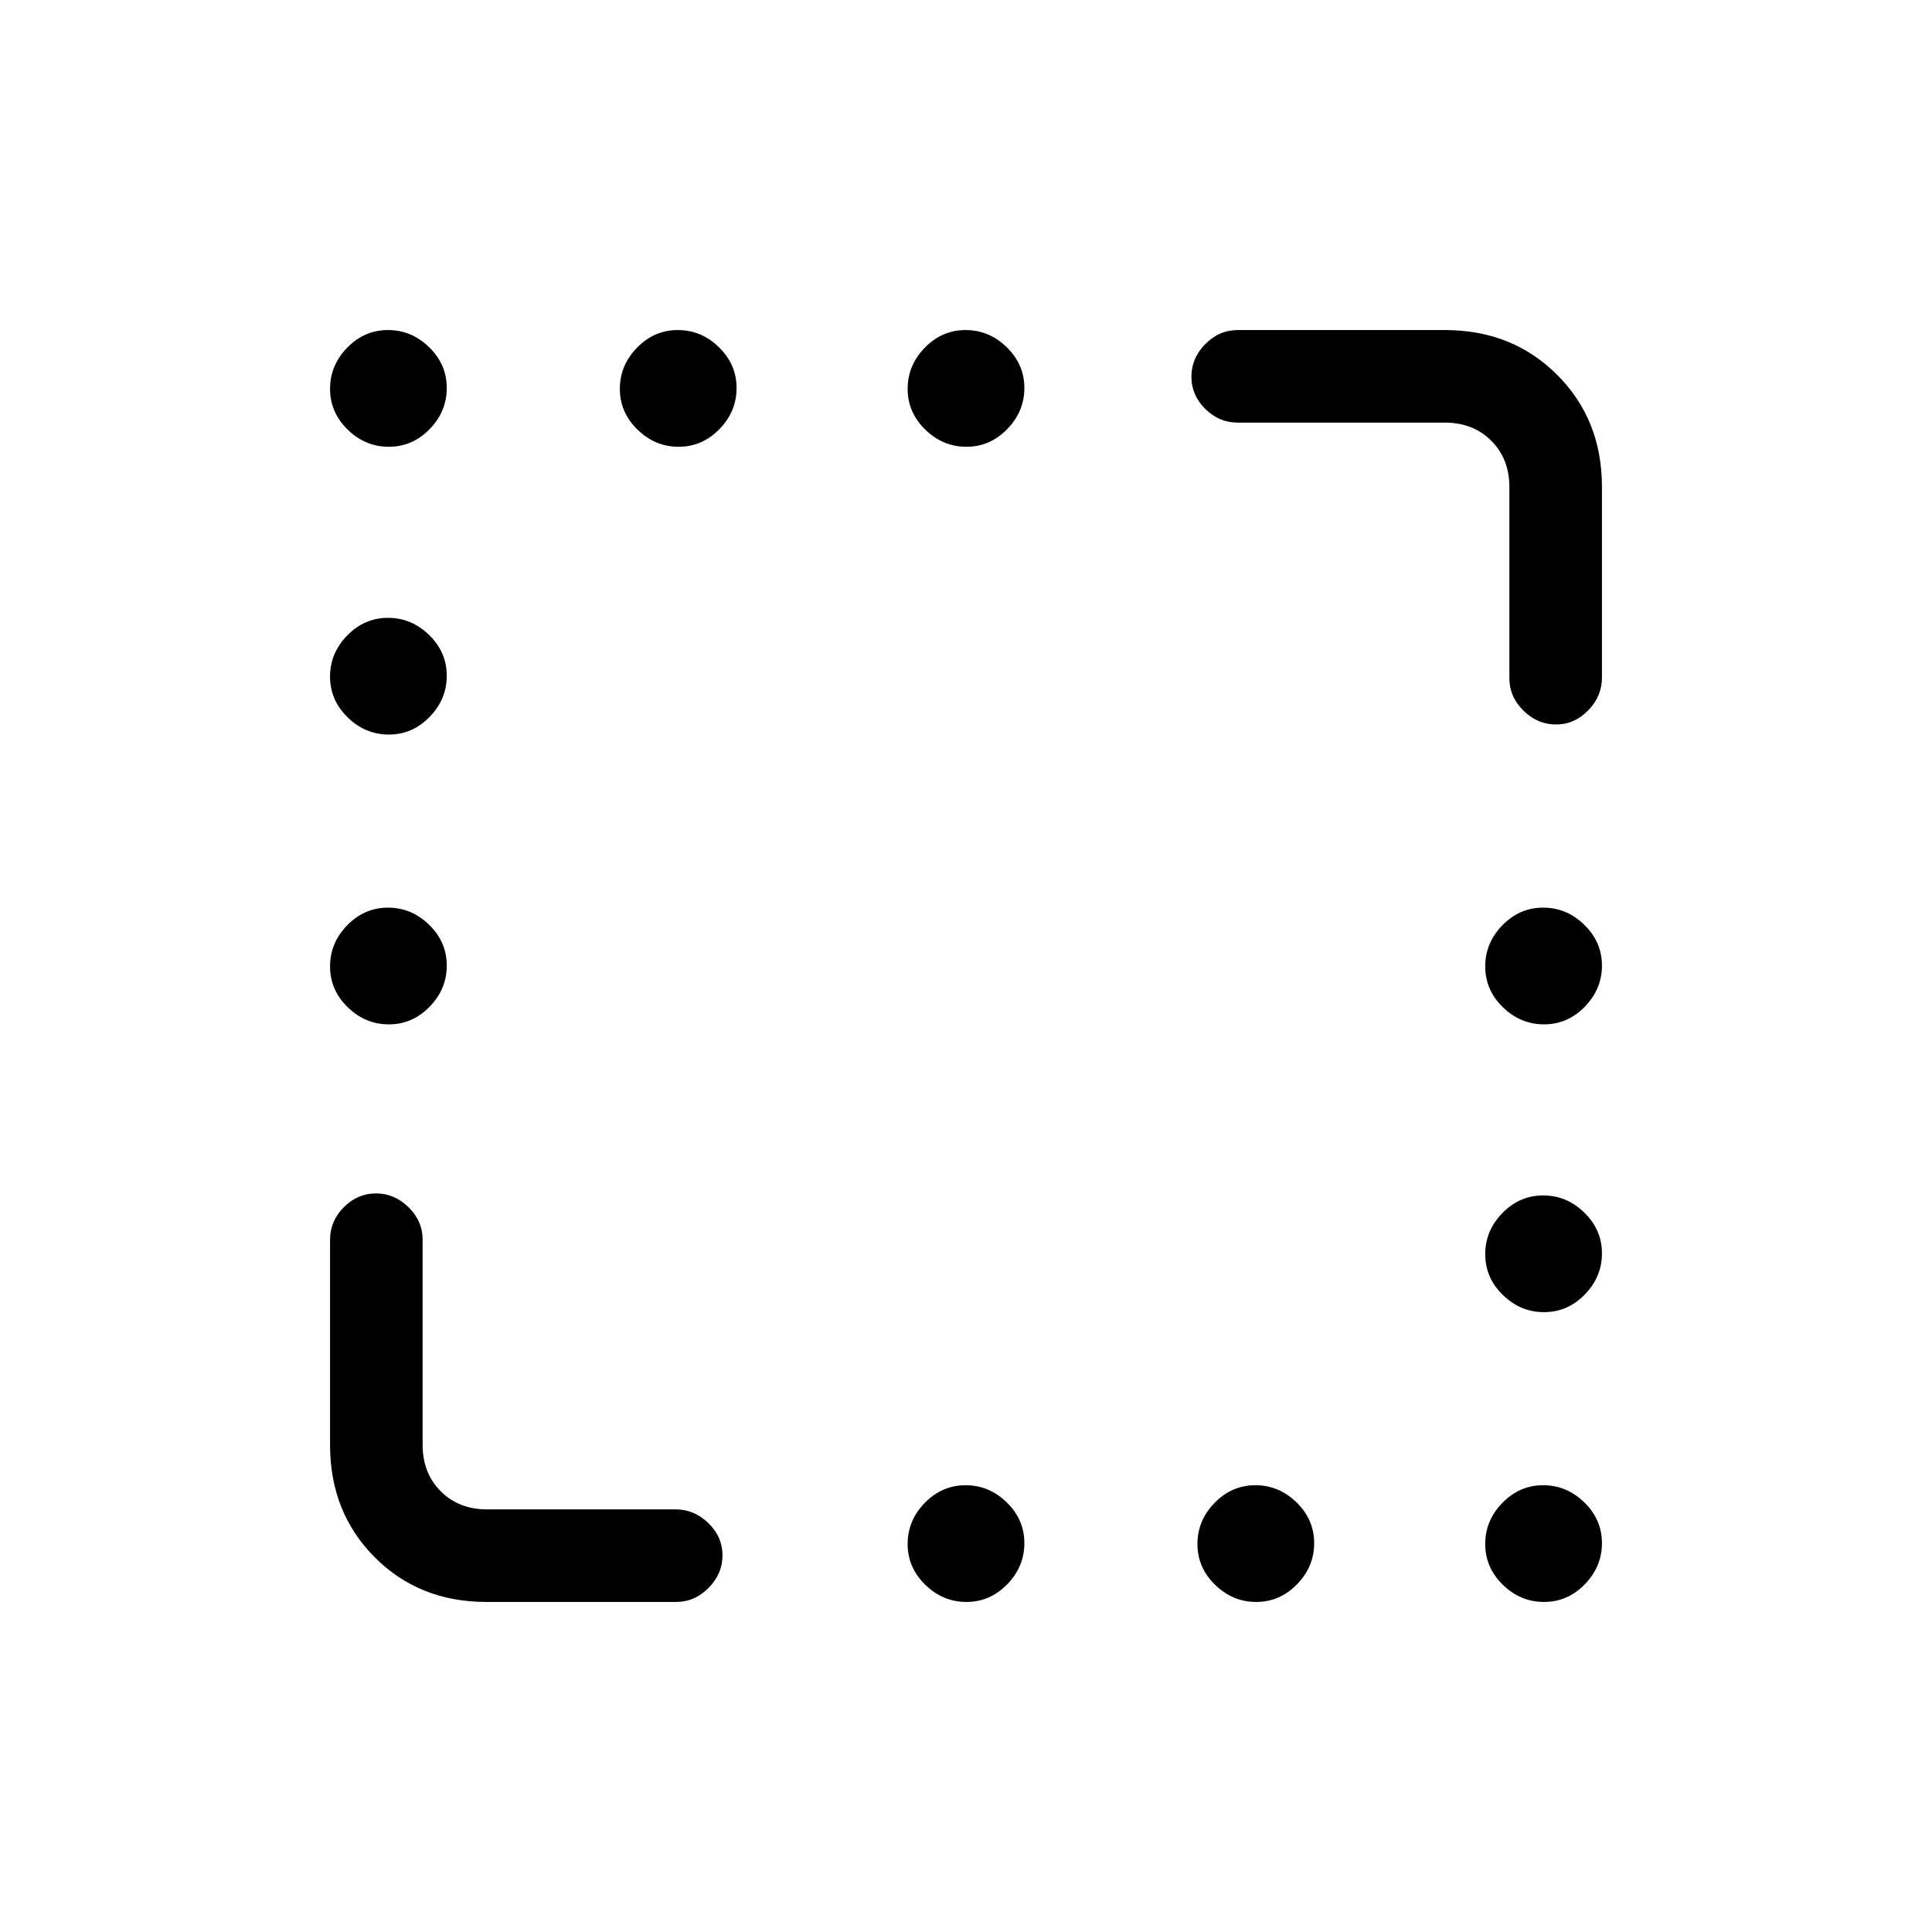 <svg xmlns="http://www.w3.org/2000/svg" height="20" viewBox="0 -960 960 960" width="20"><path d="M193.21-738q-11.71 0-20.46-8.54T164-766.79q0-11.71 8.54-20.46t20.25-8.75q11.71 0 20.46 8.54t8.75 20.25q0 11.71-8.54 20.46T193.21-738Zm144 0q-11.71 0-20.46-8.54T308-766.79q0-11.71 8.54-20.46t20.25-8.75q11.71 0 20.46 8.54t8.75 20.25q0 11.71-8.54 20.46T337.21-738Zm143 0q-11.71 0-20.46-8.54T451-766.79q0-11.71 8.54-20.46t20.25-8.75q11.71 0 20.46 8.54t8.75 20.25q0 11.71-8.54 20.46T480.21-738Zm-287 143q-11.71 0-20.46-8.54T164-623.79q0-11.71 8.54-20.46t20.25-8.75q11.71 0 20.46 8.54t8.75 20.25q0 11.71-8.54 20.46T193.21-595Zm0 144q-11.71 0-20.46-8.54T164-479.79q0-11.71 8.54-20.46t20.25-8.75q11.71 0 20.46 8.54t8.75 20.25q0 11.71-8.54 20.46T193.21-451Zm574 0q-11.71 0-20.46-8.54T738-479.79q0-11.71 8.54-20.46t20.25-8.75q11.71 0 20.46 8.54t8.75 20.25q0 11.71-8.54 20.46T767.21-451Zm0 143q-11.71 0-20.46-8.54T738-336.79q0-11.71 8.54-20.46t20.25-8.75q11.71 0 20.46 8.54t8.75 20.25q0 11.71-8.54 20.46T767.21-308Zm-287 144q-11.71 0-20.46-8.54T451-192.79q0-11.71 8.54-20.46t20.25-8.75q11.71 0 20.46 8.54t8.75 20.25q0 11.71-8.54 20.46T480.21-164Zm144 0q-11.71 0-20.46-8.54T595-192.79q0-11.71 8.54-20.46t20.25-8.75q11.71 0 20.46 8.54t8.75 20.25q0 11.71-8.54 20.46T624.21-164Zm143 0q-11.71 0-20.46-8.54T738-192.79q0-11.71 8.54-20.46t20.25-8.75q11.71 0 20.46 8.54t8.75 20.25q0 11.71-8.54 20.46T767.21-164ZM750-623v-95q0-14-9-23t-23-9H615q-9.25 0-16.12-6.82-6.88-6.83-6.88-16 0-9.18 6.88-16.18 6.87-7 16.12-7h103q33.45 0 55.72 22.24Q796-751.51 796-718.11v94.83q0 9.23-6.82 16.25-6.83 7.03-16 7.03-9.18 0-16.18-6.88-7-6.87-7-16.12ZM164-242v-102q0-9.25 6.82-16.13 6.83-6.87 16-6.87 9.18 0 16.18 6.87 7 6.88 7 16.13v102q0 14 9 23t23 9h93.74q9.21 0 16.24 6.82 7.02 6.83 7.02 16 0 9.18-6.89 16.18-6.9 7-16.17 7h-94.19q-33.5 0-55.62-22.27Q164-208.55 164-242Z"/></svg>